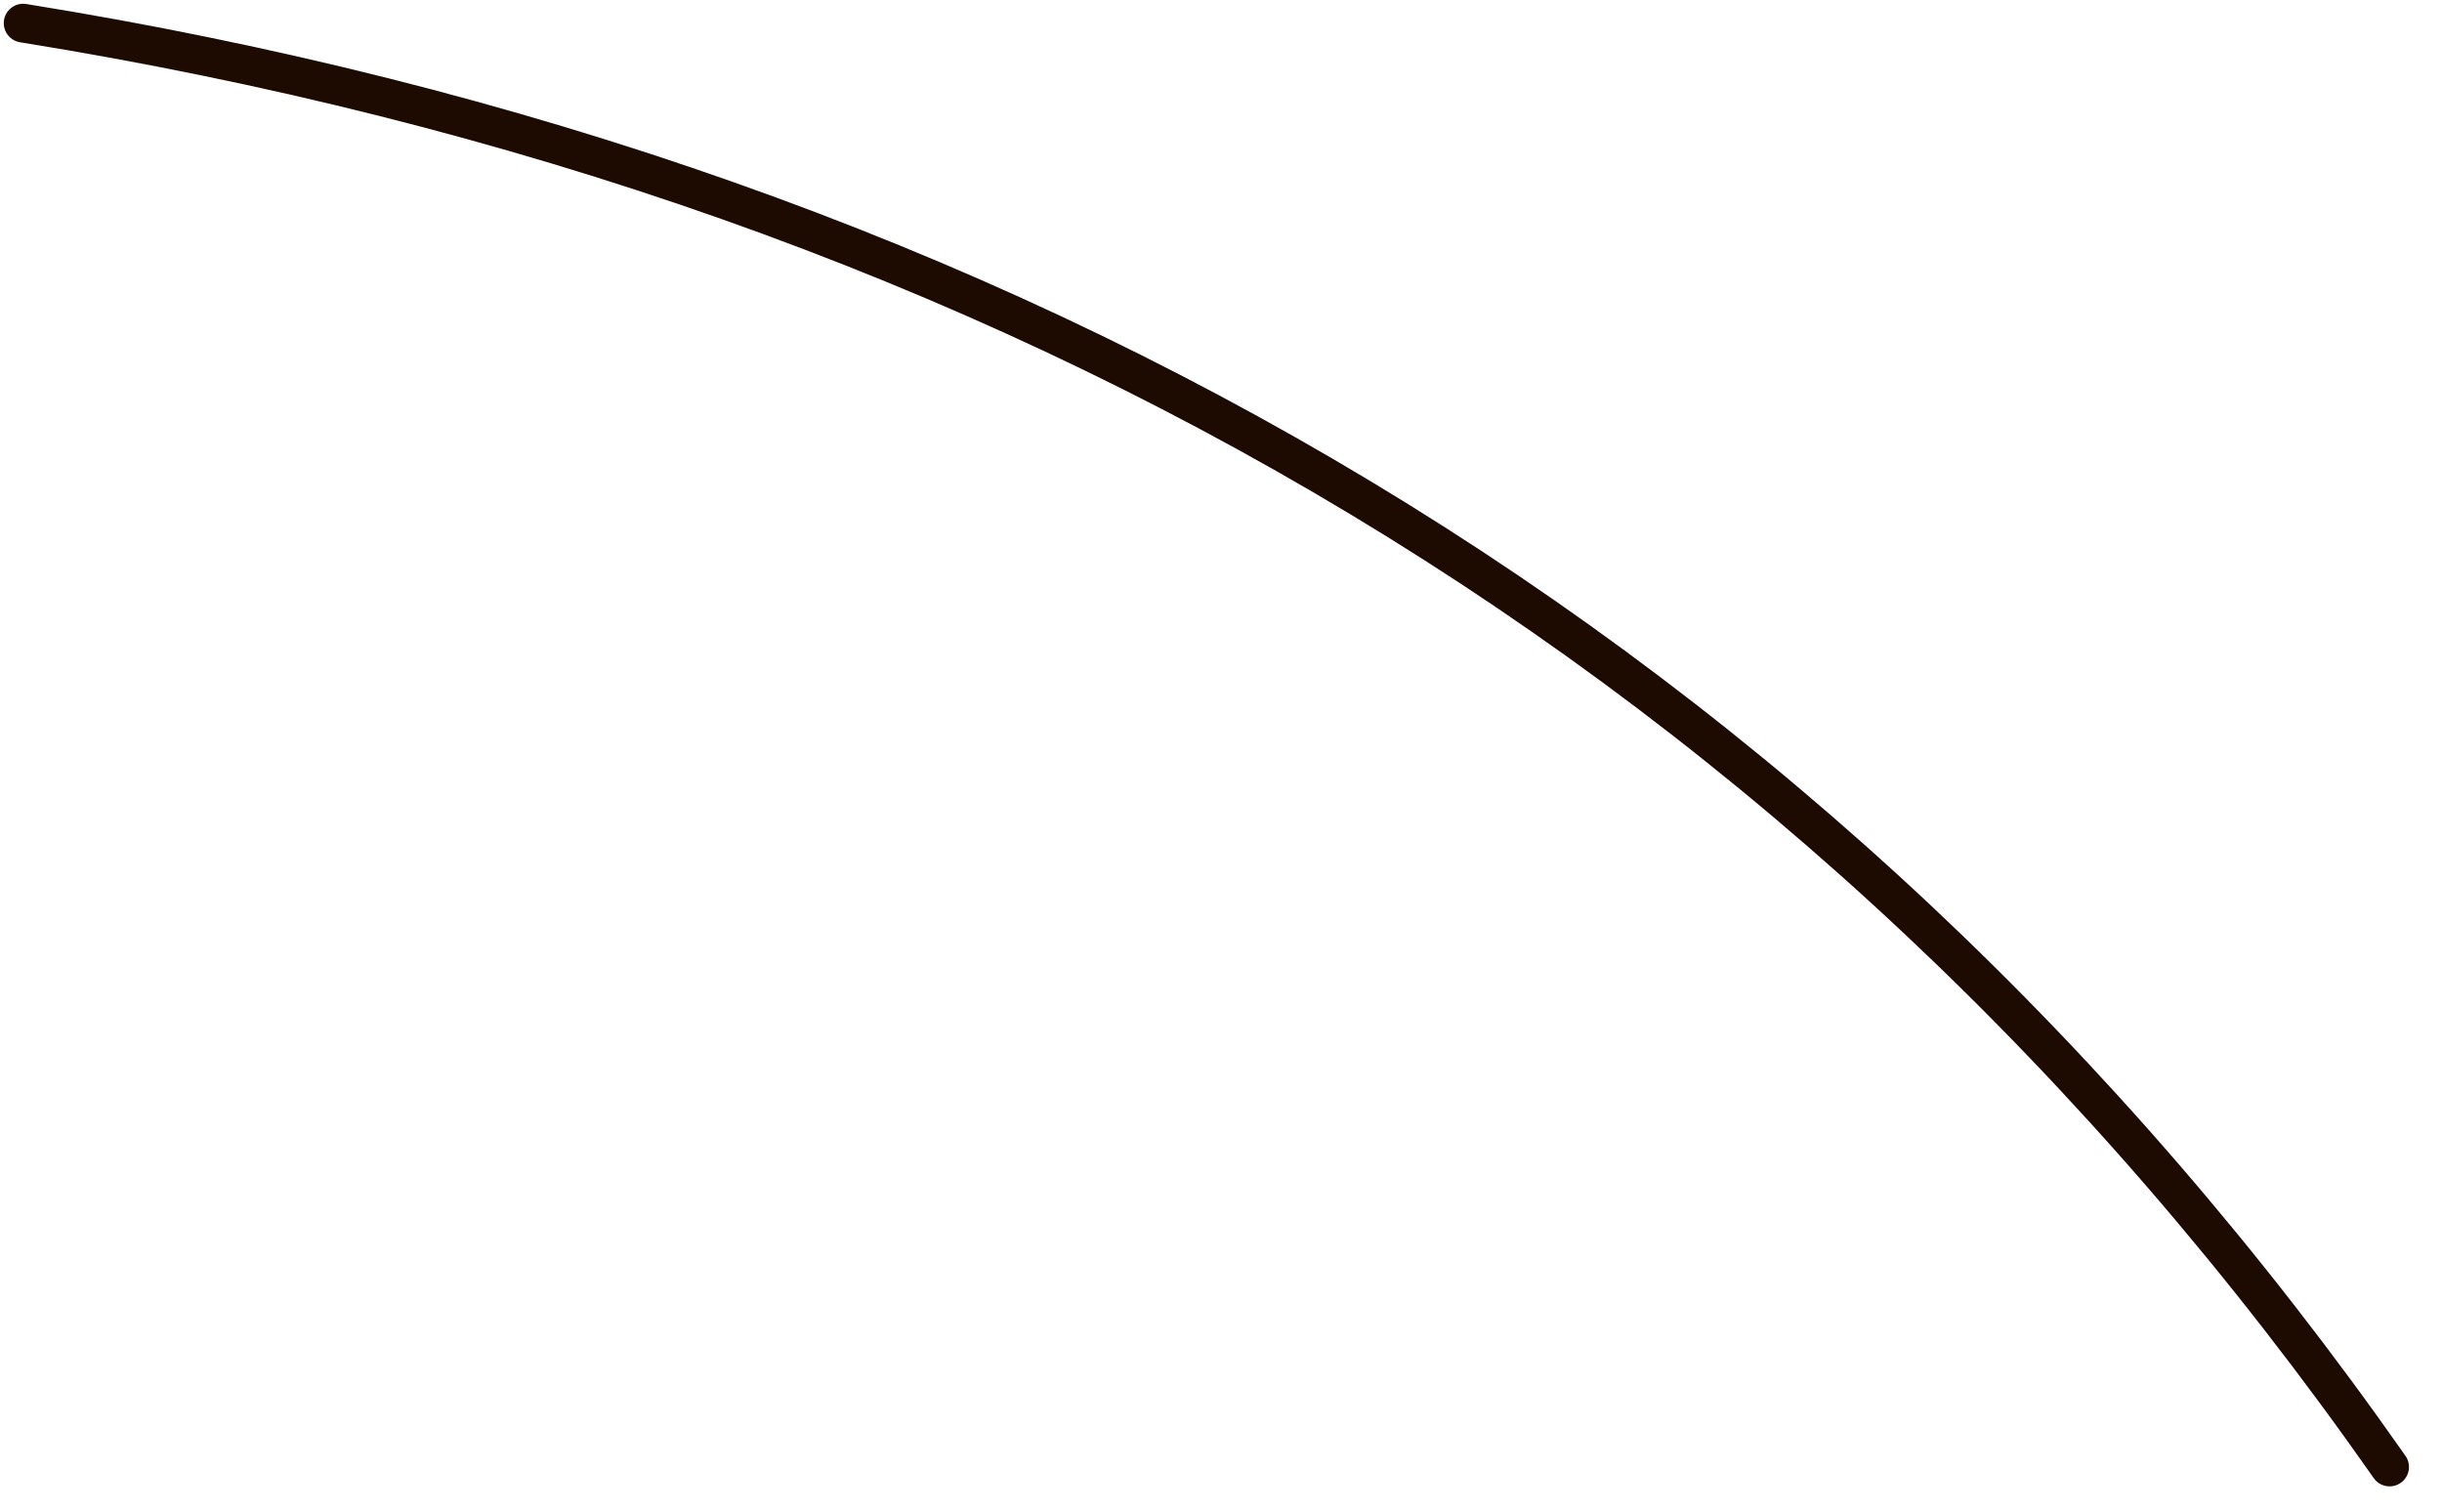 <svg width="63" height="39" viewBox="0 0 63 39" fill="none" xmlns="http://www.w3.org/2000/svg">
<path d="M0.597 0.597C25.979 4.681 46.886 16.76 61.648 37.848" stroke="#1D0A01" stroke-linecap="round"/>
</svg>
